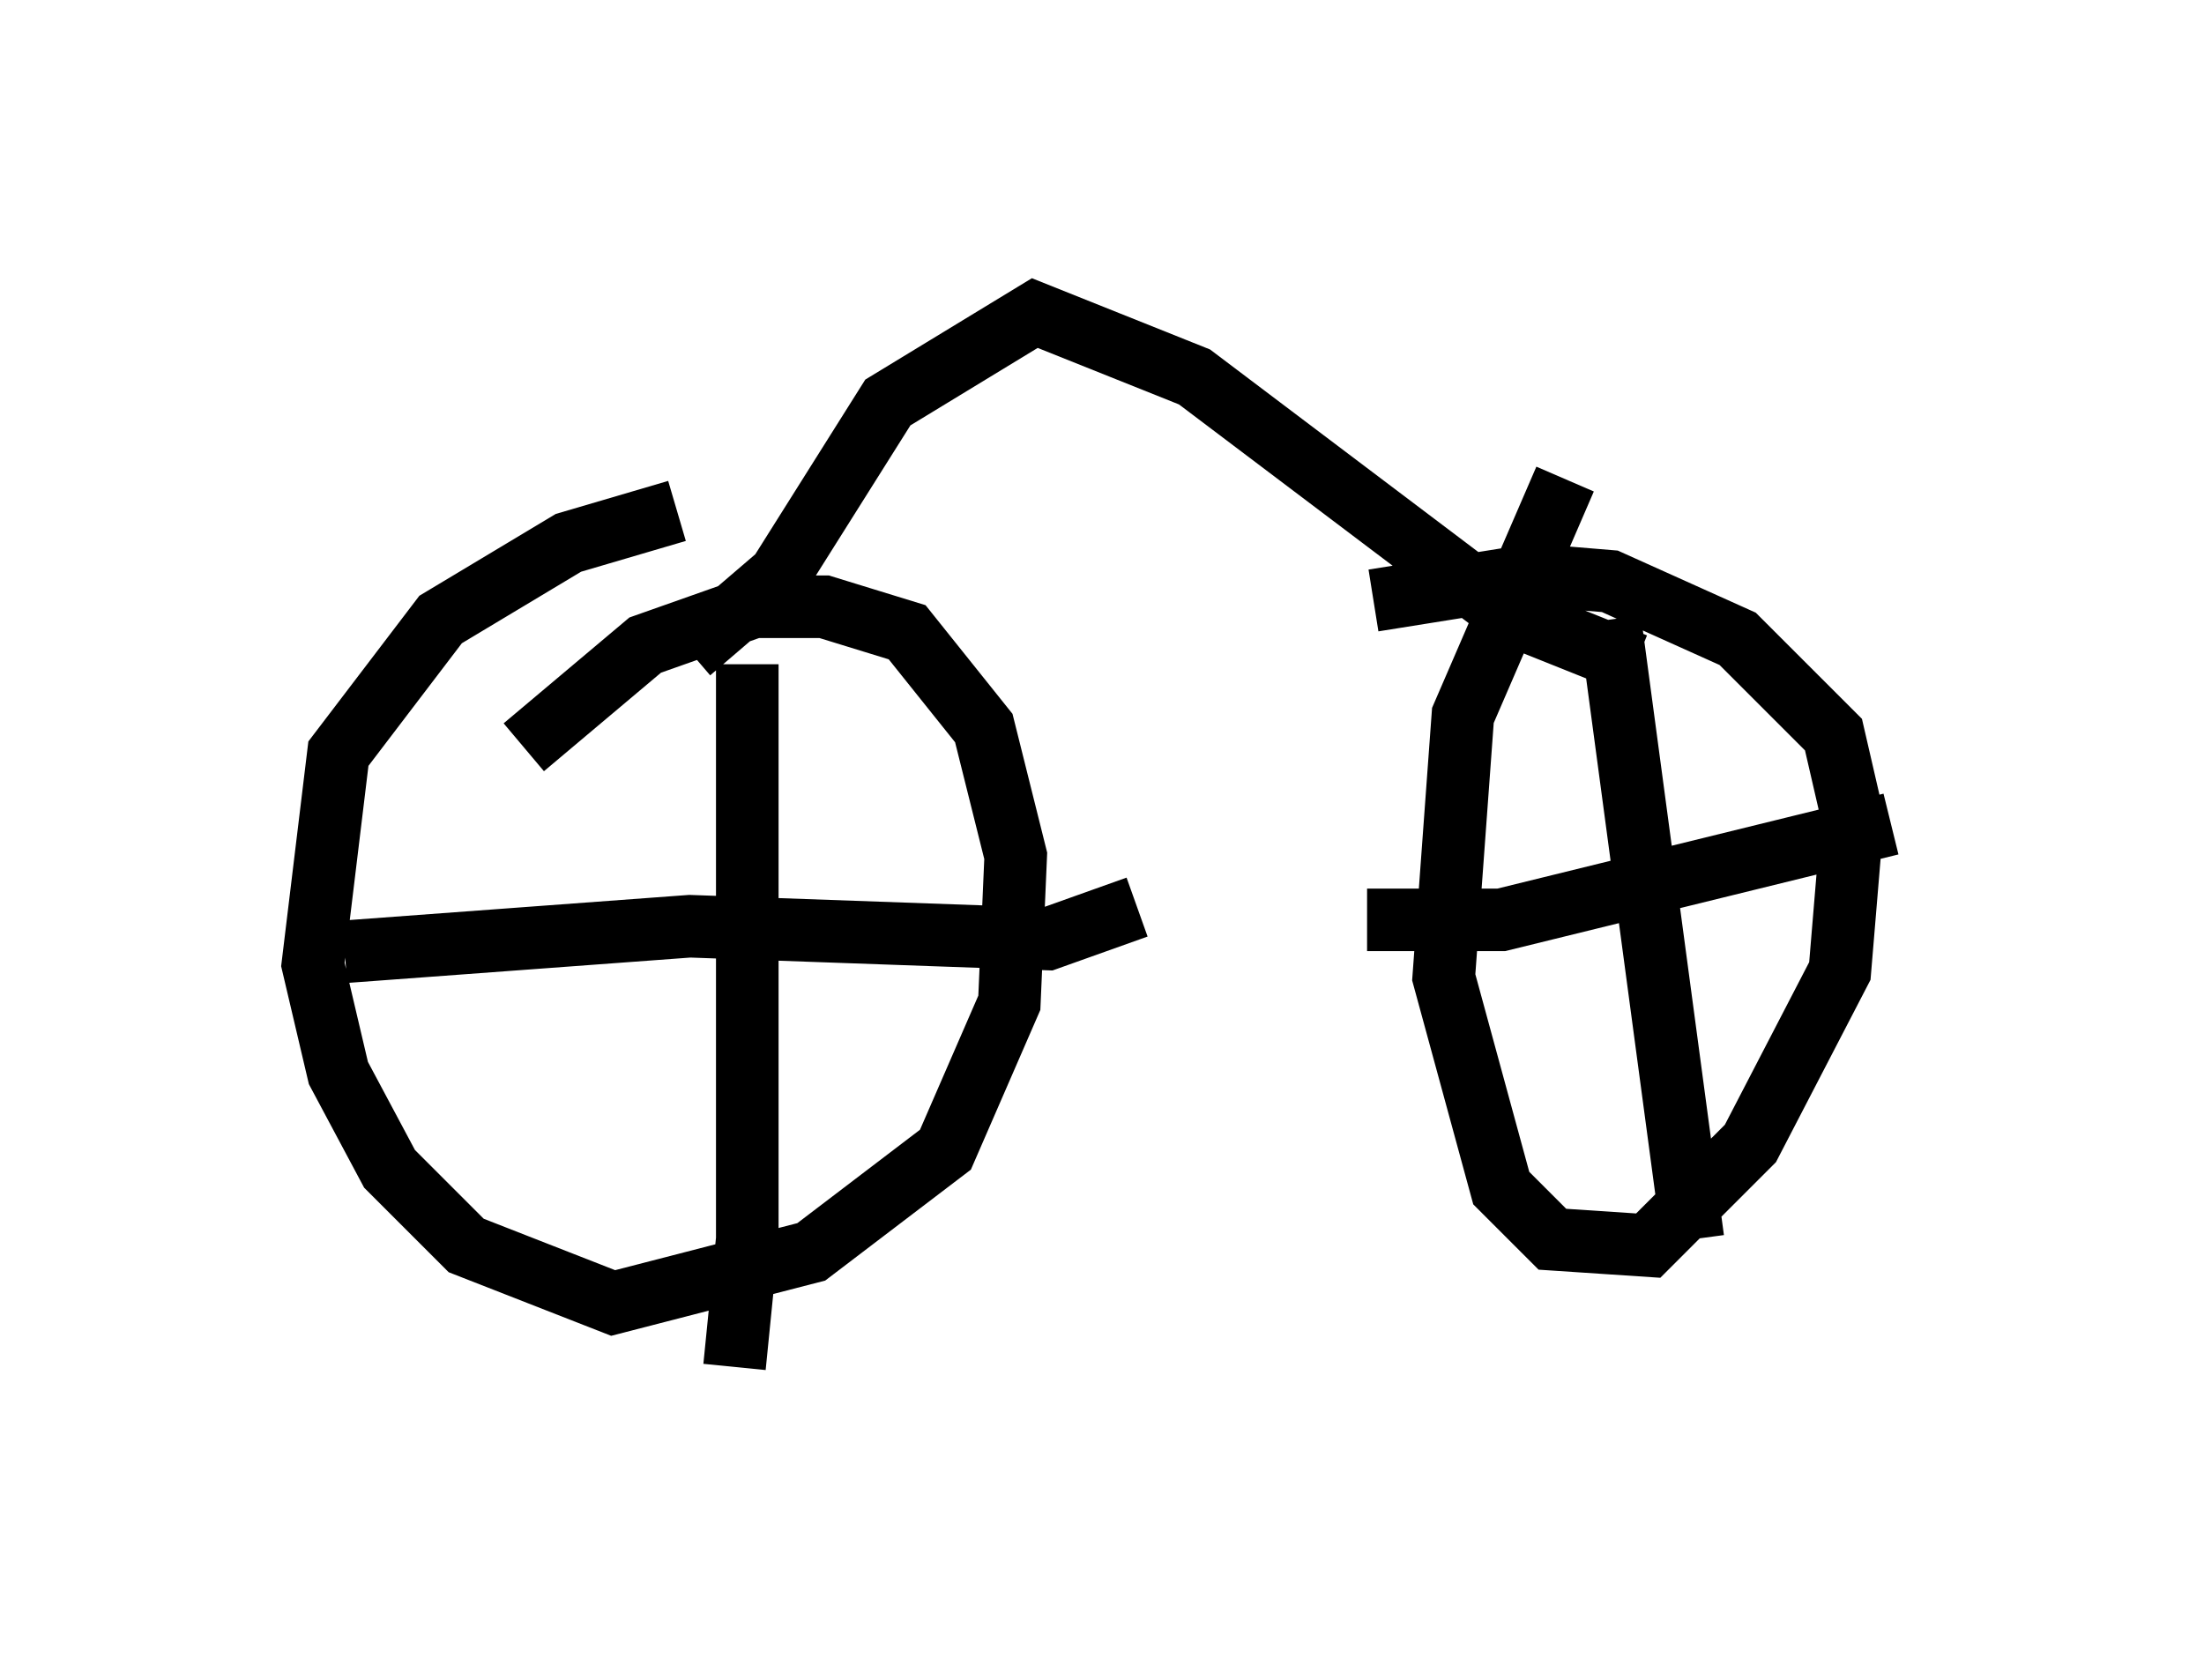 <?xml version="1.0" encoding="utf-8" ?>
<svg baseProfile="full" height="26.844" version="1.1" width="35.215" xmlns="http://www.w3.org/2000/svg" xmlns:ev="http://www.w3.org/2001/xml-events" xmlns:xlink="http://www.w3.org/1999/xlink"><defs /><rect fill="white" height="26.844" width="35.215" x="0" y="0" /><path d="M7.858, 9.083 m0.817, -0.306 m-0.306, 3.165 l1.94, -1.633 1.735, -0.613 l1.123, 0.0 1.327, 0.408 l1.225, 1.531 0.51, 2.042 l-0.102, 2.348 -1.021, 2.348 l-2.144, 1.633 -3.165, 0.817 l-2.348, -0.919 -1.225, -1.225 l-0.817, -1.531 -0.408, -1.735 l0.408, -3.369 1.633, -2.144 l2.042, -1.225 1.735, -0.51 m1.123, 2.45 l0.0, 9.188 -0.204, 2.042 m-6.227, -6.635 l5.513, -0.408 5.717, 0.204 l1.429, -0.51 m3.777, -4.9 l2.552, -0.408 1.225, 0.102 l2.042, 0.919 1.531, 1.531 l0.306, 1.327 -0.204, 2.45 l-1.429, 2.756 -1.633, 1.633 l-1.531, -0.102 -0.817, -0.817 l-0.919, -3.369 0.306, -4.185 l1.633, -3.777 m0.715, 2.246 l1.327, 9.902 m-5.206, -5.104 l2.144, 0.0 6.227, -1.531 m-19.192, -2.756 l1.429, -1.225 1.735, -2.756 l2.348, -1.429 2.552, 1.021 l5.002, 3.777 2.042, 0.817 m-6.125, -3.165 " fill="none" stroke="black" stroke-width="1" /></svg>